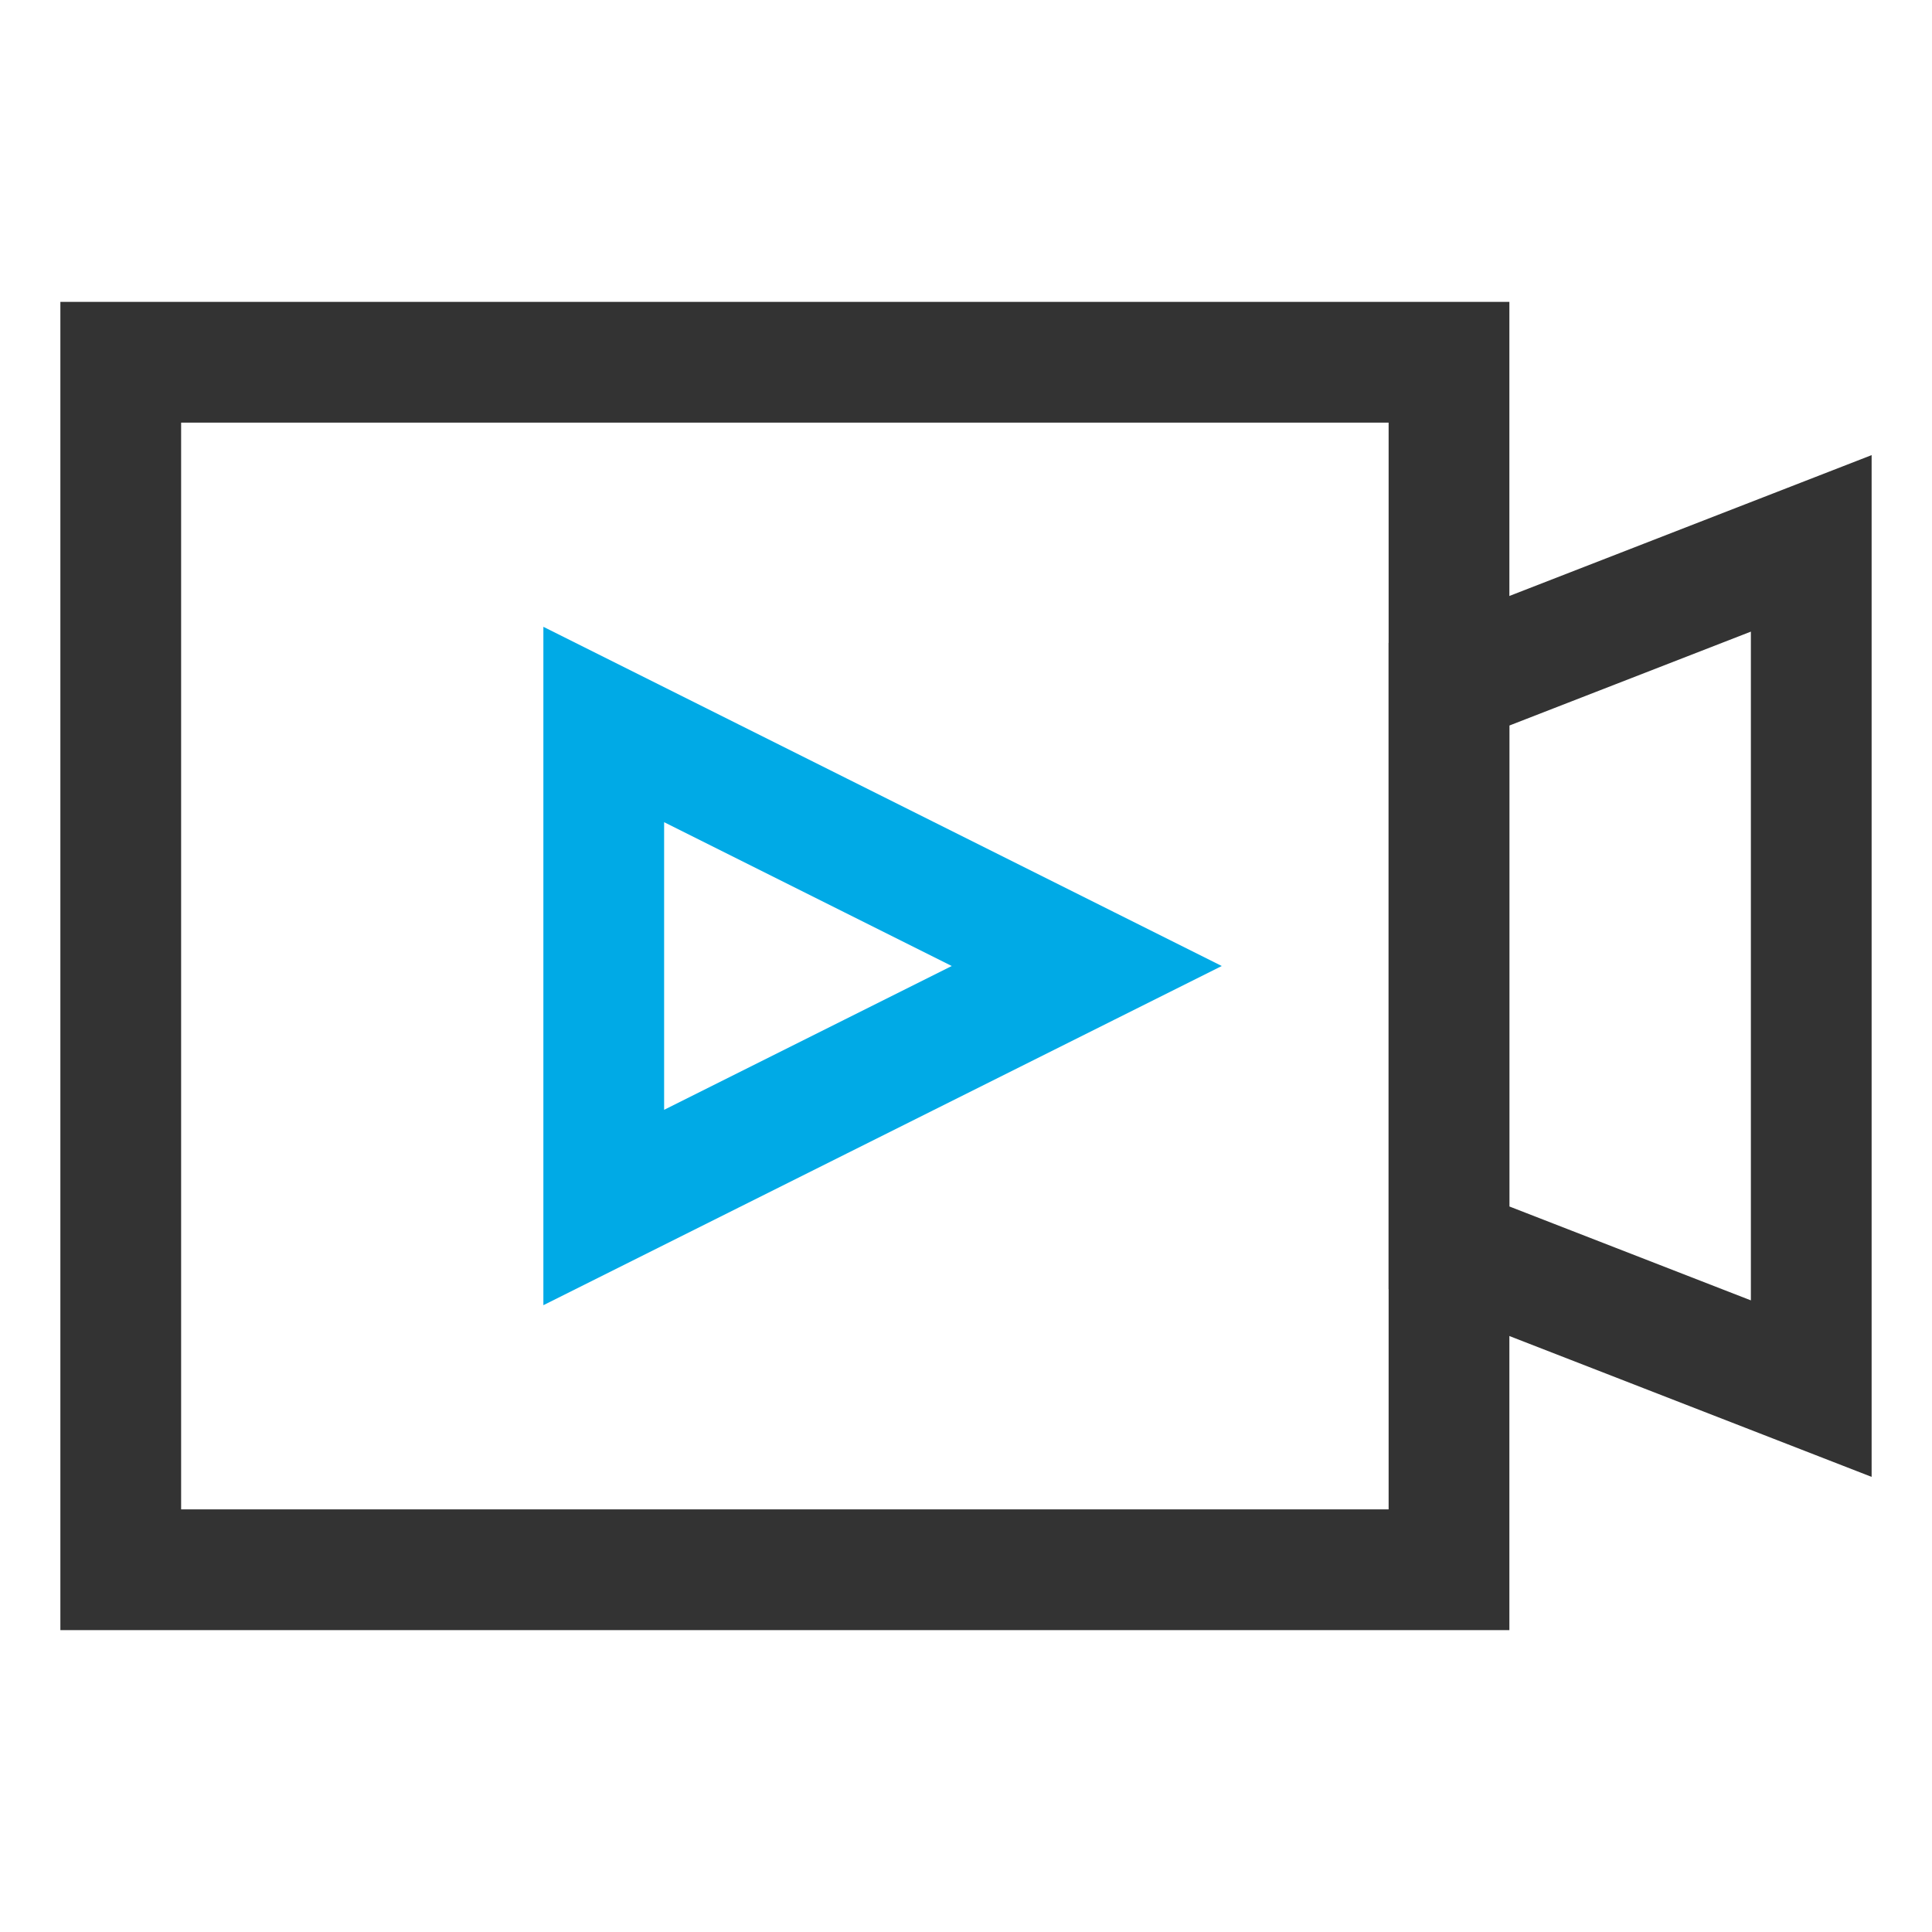 <?xml version="1.0" encoding="UTF-8"?>
<svg width="32px" height="32px" viewBox="0 0 32 32" version="1.1" xmlns="http://www.w3.org/2000/svg" xmlns:xlink="http://www.w3.org/1999/xlink">
    <!-- Generator: Sketch 58 (84663) - https://sketch.com -->
    <title>推流SDK32*32</title>
    <desc>Created with Sketch.</desc>
    <g id="页面-1" stroke="none" stroke-width="1" fill="none" fill-rule="evenodd">
        <g id="icon" transform="translate(-388, -792)" stroke-width="2">
            <g id="短视频SDK备份-9" transform="translate(390, 798)" stroke="#333333">
                <rect id="矩形备份-15" x="0" y="0" width="22" height="20"></rect>
                <polygon id="矩形备份-16" points="22 5.333 28 3 28 17 22 14.667"></polygon>
            </g>
            <polygon id="三角形备份-10" stroke="#00AAE6" transform="translate(402, 808) rotate(-270) translate(-402, -808) " points="402 804 406 812 398 812"></polygon>
        </g>
    </g>
</svg>